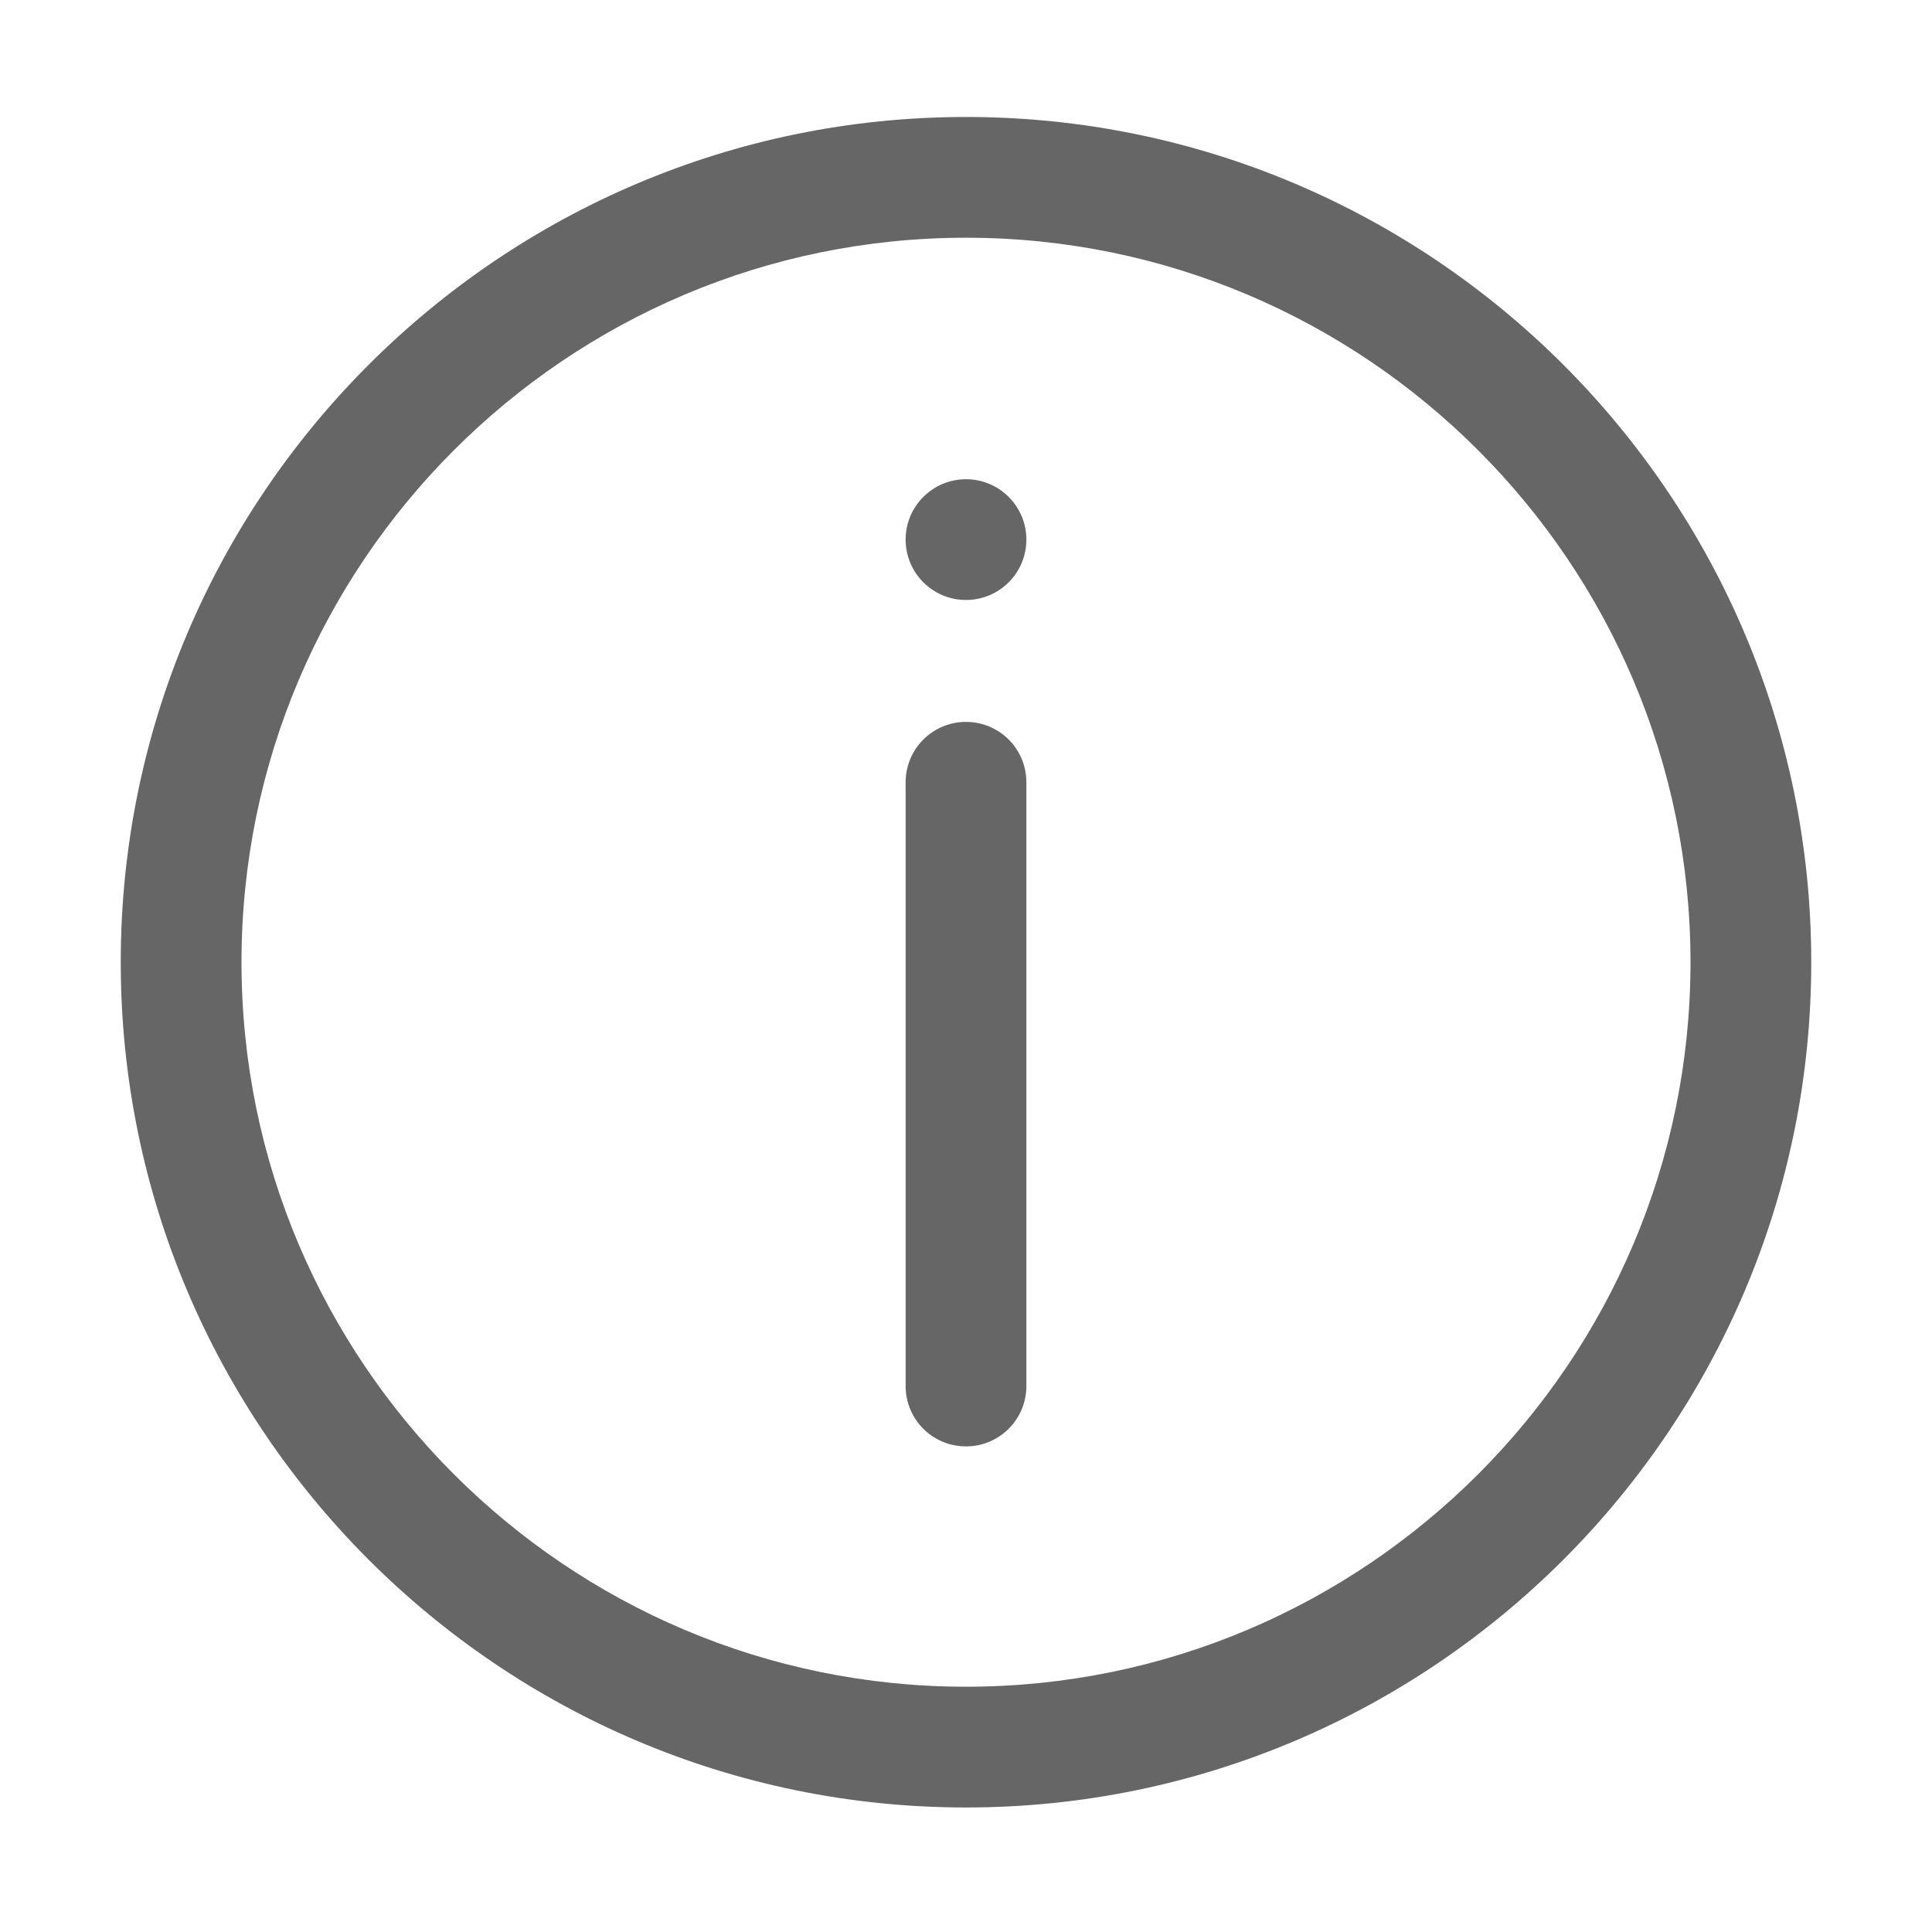 <svg width="24" height="24" viewBox="0 0 512 512" xmlns="http://www.w3.org/2000/svg"><path d="M256 31c123.52 0 224 100.48 224 224S379.52 479 256 479 32 378.52 32 255 132.48 31 256 31zm0 32C150.128 63 64 149.128 64 255s86.128 192 192 192 192-86.128 192-192S361.872 63 256 63zm0 128.312c8.848 0 16 7.152 16 16v160c0 8.848-7.152 16-16 16-8.848 0-16-7.152-16-16v-160c0-8.848 7.152-16 16-16zM256 127c8.832 0 16 7.168 16 16s-7.168 16-16 16-16-7.168-16-16 7.168-16 16-16z" fill="#666666" fill-rule="nonzero"/></svg>